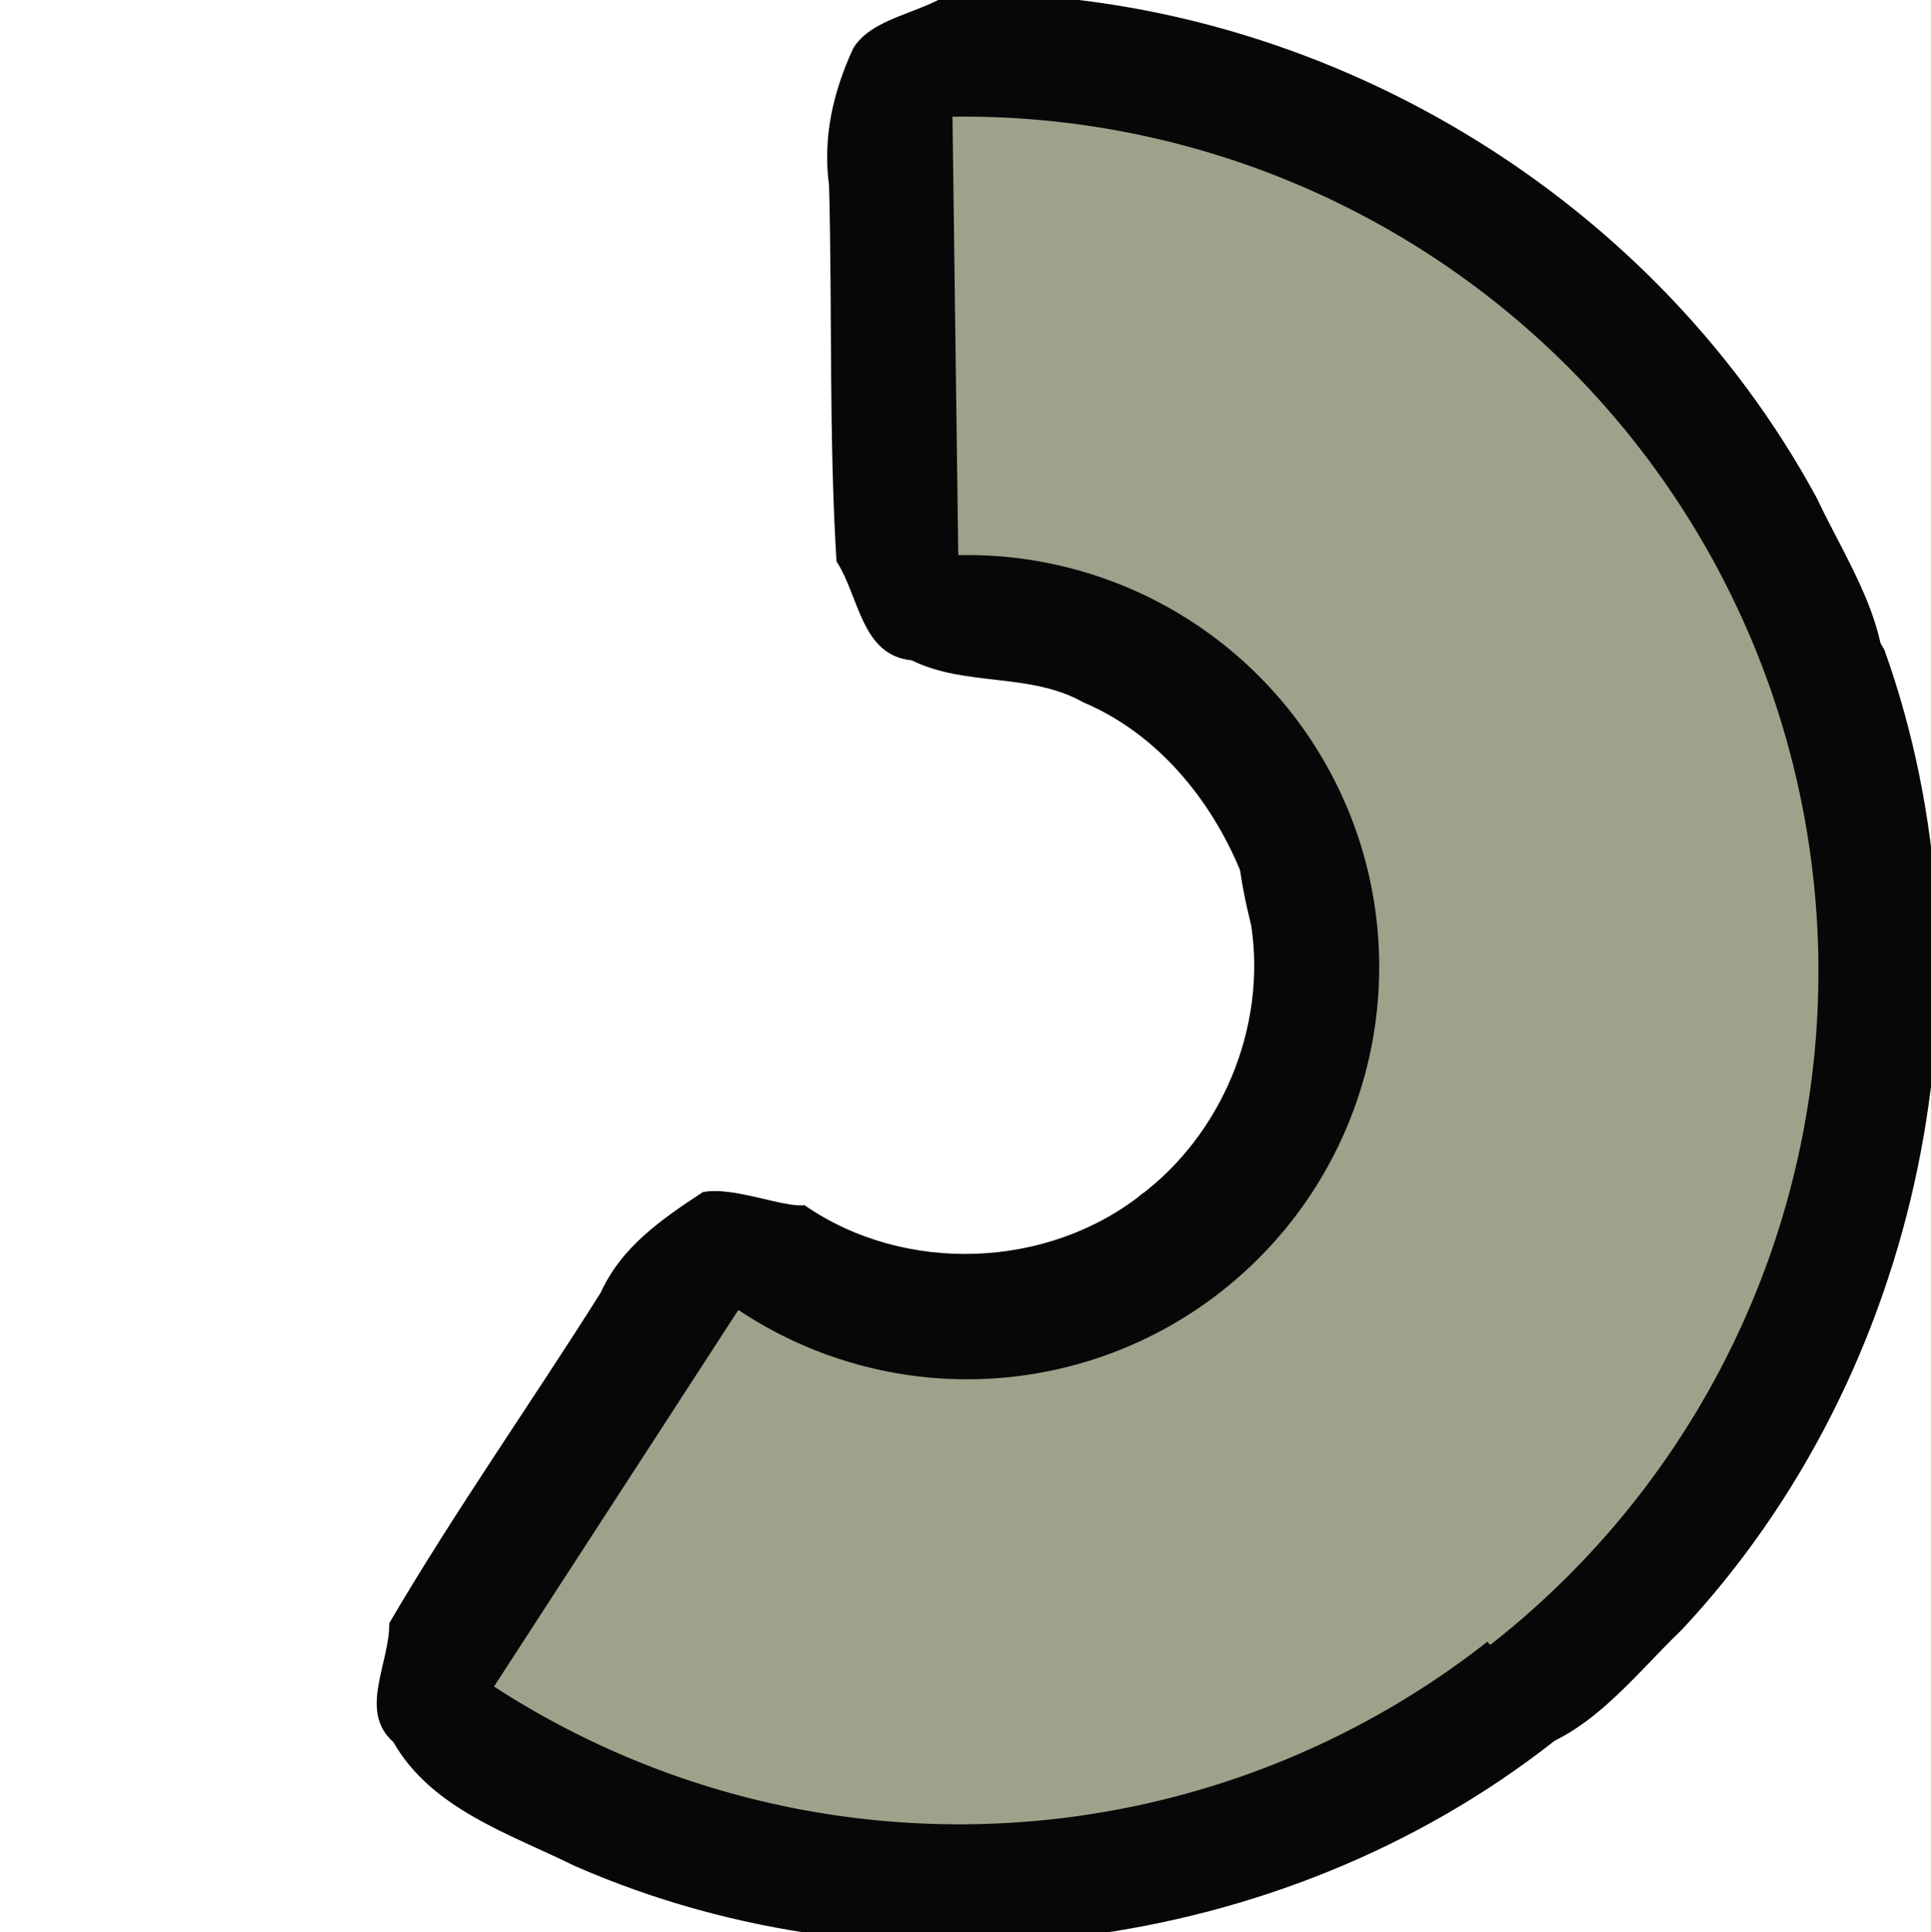 <?xml version="1.0" encoding="UTF-8" standalone="no"?>
<svg
   xmlns:dc="http://purl.org/dc/elements/1.1/"
   xmlns:cc="http://creativecommons.org/ns#"
   xmlns:rdf="http://www.w3.org/1999/02/22-rdf-syntax-ns#"
   xmlns:svg="http://www.w3.org/2000/svg"
   xmlns="http://www.w3.org/2000/svg"
   xmlns:sodipodi="http://sodipodi.sourceforge.net/DTD/sodipodi-0.dtd"
   xmlns:inkscape="http://www.inkscape.org/namespaces/inkscape"
   width="8.315mm"
   height="8.319mm"
   viewBox="0 0 8.315 8.319"
   version="1.1"
   id="svg46"
   inkscape:version="1.0.2-2 (e86c870879, 2021-01-15)"
   sodipodi:docname="stamina_3.svg">
  <defs
     id="defs40" />
  <sodipodi:namedview
     id="base"
     pagecolor="#ffffff"
     bordercolor="#666666"
     borderopacity="1.0"
     inkscape:pageopacity="0.0"
     inkscape:pageshadow="2"
     inkscape:zoom="11.2"
     inkscape:cx="15.447319"
     inkscape:cy="22.508206"
     inkscape:document-units="mm"
     inkscape:current-layer="layer3"
     inkscape:document-rotation="0"
     showgrid="false"
     inkscape:window-width="960"
     inkscape:window-height="1017"
     inkscape:window-x="2224"
     inkscape:window-y="0"
     inkscape:window-maximized="0" />
  <g
     inkscape:groupmode="layer"
     id="layer3"
     inkscape:label="72d arc backdrop"
     style="mix-blend-mode:normal">
    <path
       id="path865"
       style="fill:#070707;fill-opacity:1;stroke:#9fa18b;stroke-width:0;stroke-linecap:round;stroke-linejoin:round"
       d="M 4.088,-0.028 C 3.959,0.059 3.754,0.077 3.674,0.208 3.587,0.397 3.542,0.592 3.57,0.799 3.584,1.337 3.569,1.883 3.602,2.417 3.701,2.569 3.708,2.822 3.926,2.843 4.159,2.958 4.434,2.894 4.665,3.024 4.992,3.162 5.227,3.457 5.353,3.779 5.489,3.883 5.565,4.12 5.765,4.085 6.082,4.135 6.363,3.947 6.66,3.868 7.041,3.729 7.438,3.616 7.809,3.461 7.922,3.319 8.16,3.233 8.111,3.019 8.151,2.701 7.954,2.422 7.824,2.146 7.097,0.802 5.615,-0.059 4.088,-0.028 Z" />
    <path
       id="path865-6"
       style="display:inline;mix-blend-mode:normal;fill:#070707;fill-opacity:1;stroke:#9fa18b;stroke-width:0;stroke-linecap:round;stroke-linejoin:round"
       d="M 5.651,3.072 C 5.556,3.196 5.37,3.28 5.335,3.43 5.31,3.621 5.343,3.802 5.388,3.986 5.454,4.424 5.261,4.886 4.906,5.15 4.855,5.297 4.703,5.435 4.718,5.588 4.763,5.79 4.845,5.974 4.993,6.122 5.335,6.549 5.658,6.998 6.013,7.41 6.184,7.471 6.343,7.668 6.529,7.552 6.834,7.49 7.028,7.222 7.242,7.017 8.277,5.91 8.625,4.224 8.114,2.797 8.038,2.661 7.898,2.564 7.797,2.443 7.583,2.432 7.369,2.42 7.174,2.525 6.666,2.708 6.158,2.89 5.651,3.072 Z" />
    <path
       id="path865-6-2"
       style="display:inline;mix-blend-mode:normal;fill:#070707;fill-opacity:1;stroke:#9fa18b;stroke-width:0;stroke-linecap:round;stroke-linejoin:round"
       d="M 4.923,5.137 C 4.514,5.465 3.896,5.488 3.464,5.189 3.376,5.201 3.154,5.106 3.026,5.133 2.85,5.249 2.677,5.367 2.587,5.565 2.287,6.041 1.959,6.506 1.676,6.989 1.679,7.16 1.542,7.367 1.694,7.501 1.859,7.789 2.193,7.895 2.475,8.034 3.842,8.633 5.519,8.419 6.693,7.496 6.825,7.388 6.861,7.201 6.953,7.061 6.893,6.854 6.836,6.646 6.672,6.496 6.322,6.072 5.992,5.625 5.63,5.216 5.458,5.157 5.297,4.965 5.111,5.078 5.048,5.097 4.986,5.117 4.923,5.137 Z" />
    <path
       id="path865-6-2-3"
       style="display:none;mix-blend-mode:normal;fill:#070707;fill-opacity:1;stroke:#9fa18b;stroke-width:0;stroke-linecap:round;stroke-linejoin:round"
       d="M 0.251,2.823 C 0.122,2.999 -0.007,3.176 -0.018,3.402 -0.298,4.882 0.3,6.482 1.481,7.417 1.67,7.559 1.853,7.742 2.107,7.732 2.283,7.811 2.409,7.693 2.538,7.586 2.732,7.409 2.831,7.143 2.988,6.931 3.198,6.583 3.438,6.245 3.631,5.891 3.631,5.709 3.76,5.495 3.593,5.355 3.461,5.138 3.204,5.03 3.09,4.794 2.91,4.506 2.885,4.149 2.948,3.825 2.89,3.653 2.946,3.406 2.74,3.331 2.489,3.128 2.145,3.134 1.848,3.034 1.45,2.943 1.054,2.821 0.656,2.748 0.521,2.773 0.386,2.798 0.251,2.823 Z" />
    <path
       id="path865-6-2-3-6"
       style="display:none;mix-blend-mode:normal;fill:#070707;fill-opacity:1;stroke:#9fa18b;stroke-width:0;stroke-linecap:round;stroke-linejoin:round"
       d="M 4.014,-0.026 C 2.521,0.006 1.087,0.906 0.412,2.239 0.255,2.553 0.111,2.888 0.057,3.233 0.114,3.405 0.058,3.652 0.264,3.727 0.5,3.928 0.83,3.915 1.113,4.007 1.52,4.095 1.926,4.213 2.333,4.282 2.505,4.223 2.751,4.277 2.826,4.071 2.992,3.868 2.999,3.582 3.184,3.387 3.411,3.086 3.783,2.93 4.149,2.905 4.303,2.808 4.556,2.803 4.579,2.585 4.717,2.308 4.626,1.991 4.648,1.693 4.636,1.287 4.654,0.874 4.625,0.472 4.526,0.32 4.52,0.067 4.301,0.046 4.206,0.019 4.117,-0.044 4.014,-0.026 Z" />
    <circle
       style="display:none;fill:#9fa18b;fill-opacity:1;stroke:#9fa18b;stroke-width:0;stroke-linecap:round;stroke-linejoin:round"
       id="circle1213"
       cx="4.158"
       cy="4.158"
       r="1.772" />
  </g>
  <g
     id="g1251"
     inkscape:label="72d arc"
     style="mix-blend-mode:normal"
     sodipodi:insensitive="true"
     inkscape:groupmode="layer">
    <path
       id="path1243"
       style="display:inline;mix-blend-mode:normal;fill:#9fa18b;stroke:#9fa18b;stroke-width:0;stroke-linecap:round;stroke-linejoin:round"
       transform="scale(0.265)"
       d="m 19.809,21.012 a 6.696,6.696 0 0 1 -4.094,1.398 6.696,6.696 0 0 1 -3.717,-1.127 L 8.027,27.402 A 13.89,13.89 0 0 0 24.281,26.584 Z m 8.922,-9.922 -6.697,2.404 a 6.696,6.696 0 0 1 0.377,2.221 6.696,6.696 0 0 1 -2.641,5.326 l 4.443,5.686 a 13.89,13.89 0 0 0 4.518,-15.637 z m -13.254,-9.195 0.094,7.125 a 6.696,6.696 0 0 1 0.145,-0.002 6.696,6.696 0 0 1 6.346,4.559 l 6.729,-2.318 a 13.89,13.89 0 0 0 -13.312,-9.363 z" />
    <path
       id="path1245"
       style="display:none;mix-blend-mode:normal;fill:#9fa18b;stroke:#9fa18b;stroke-width:0;stroke-linecap:round;stroke-linejoin:round"
       d="M 2.094,12.311 A 13.89,13.89 0 0 0 8.16,27.412 L 12.018,21.297 A 6.696,6.696 0 0 1 9.018,15.715 6.696,6.696 0 0 1 9.219,14.084 Z"
       transform="scale(0.265)" />
    <path
       id="path1247"
       style="display:none;mix-blend-mode:normal;fill:#9fa18b;stroke:#9fa18b;stroke-width:0;stroke-linecap:round;stroke-linejoin:round"
       d="M 15.521,1.895 A 13.89,13.89 0 0 0 2.137,12.6 l 7.041,1.658 A 6.696,6.696 0 0 1 15.592,9.02 Z"
       transform="scale(0.265)" />
    <circle
       style="display:none;fill:#9fa18b;fill-opacity:1;stroke:#9fa18b;stroke-width:0;stroke-linecap:round;stroke-linejoin:round"
       id="circle1249"
       cx="4.158"
       cy="4.158"
       r="1.772" />
  </g>
</svg>
